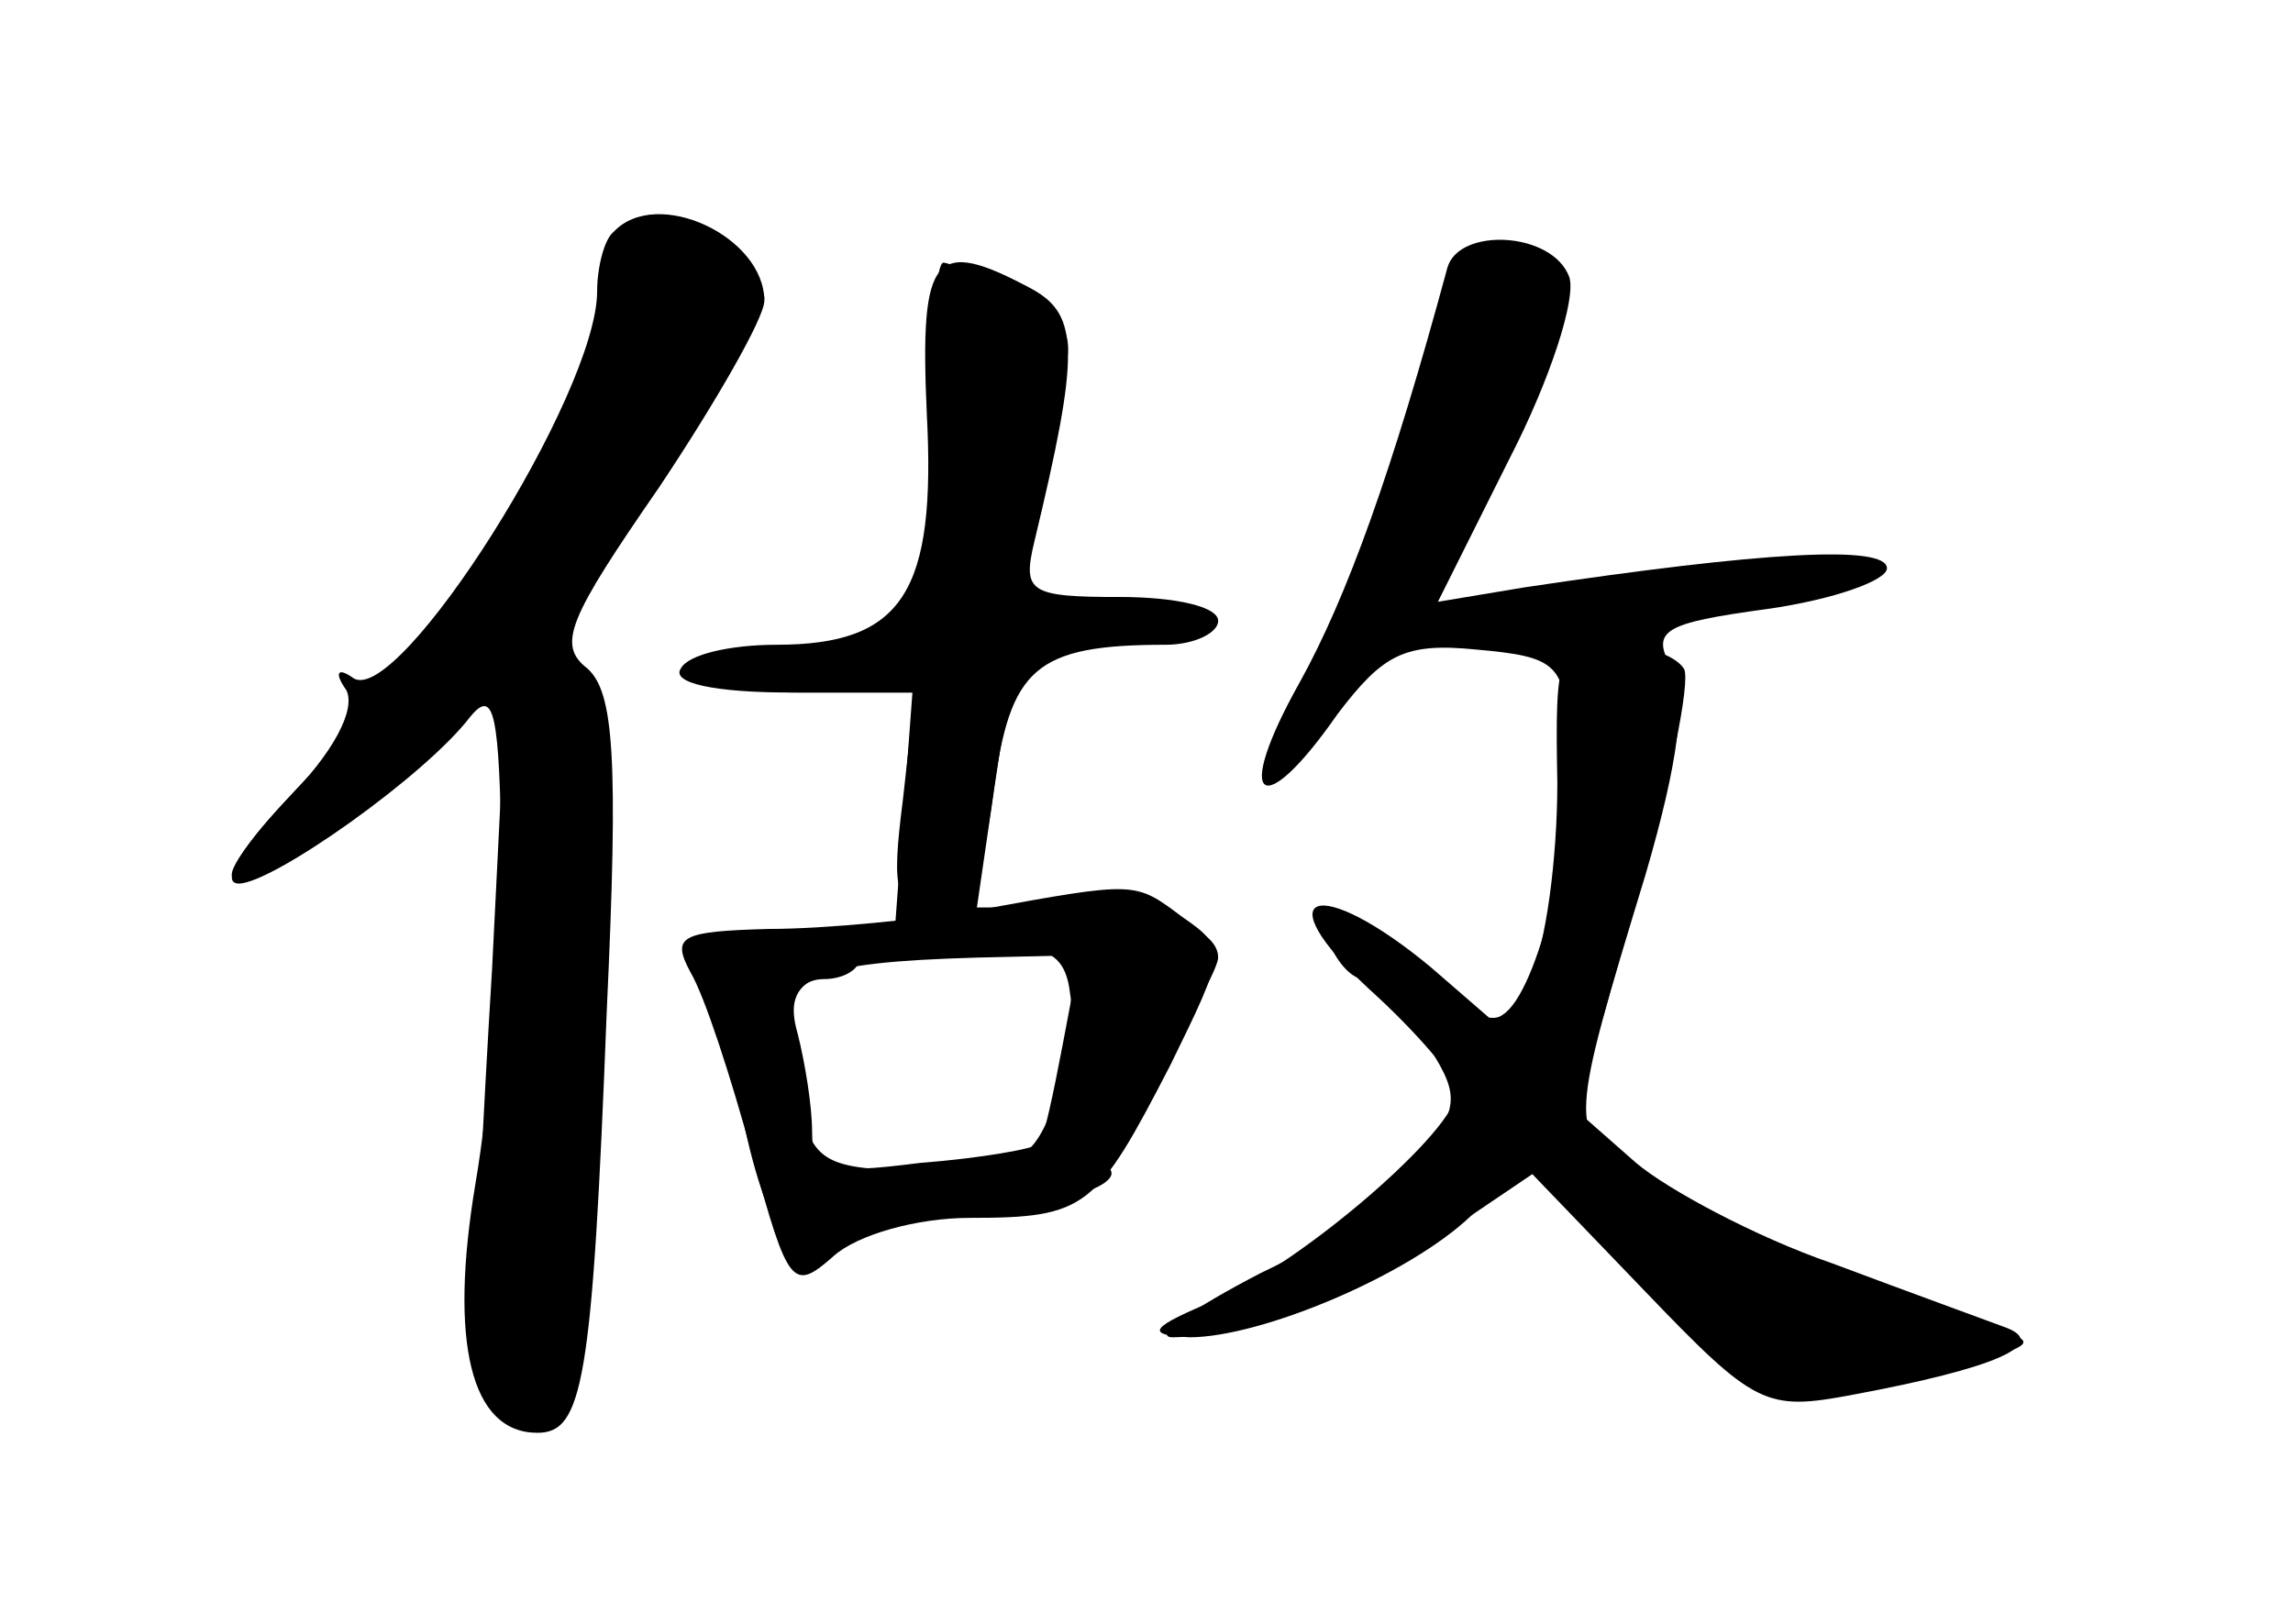 <?xml version="1.0" standalone="no"?>
<!DOCTYPE svg PUBLIC "-//W3C//DTD SVG 20010904//EN"
 "http://www.w3.org/TR/2001/REC-SVG-20010904/DTD/svg10.dtd">
<svg version="1.0" xmlns="http://www.w3.org/2000/svg"
 width="96pt" height="68pt" viewBox="0 0 96 68"
 preserveAspectRatio="xMidYMid meet">
<g transform="translate(0,68) scale(0.1,-0.1)" fill="#000000" stroke="none">
<g id="part-0" class="char-part">
  <path d="M257 583 c-4 -3 -7 -15 -7 -25 0 -43 -83 -174 -102 -162 -7 5 -8 2
-3 -5 4 -8 -5 -26 -26 -47 -18 -19 -27 -34 -19 -34 14 0 78 45 97 70 10 12 12
1 13 -59 0 -41 -5 -102 -11 -137 -11 -66 -2 -104 26 -104 19 0 23 21 29 176 5
107 3 134 -8 144 -13 10 -8 21 30 76 24 36 44 71 44 78 0 27 -45 48 -63 29z"/>
  <path d="M606 568 c-23 -85 -42 -138 -62 -174 -28 -50 -16 -59 16 -13 19 25
28 30 58 27 34 -3 37 -6 39 -37 3 -39 -13 -107 -28 -116 -5 -4 -18 2 -27 12
-23 26 -53 37 -45 17 3 -7 9 -14 14 -14 5 0 16 -11 25 -25 15 -23 15 -27 1
-48 -8 -13 -39 -36 -69 -50 -29 -15 -46 -27 -37 -27 26 0 82 22 119 47 l34 23
42 -47 c44 -49 68 -55 139 -34 27 8 28 9 10 15 -65 23 -133 52 -153 65 -25 18
-25 20 7 125 14 48 17 74 11 86 -9 16 -4 19 40 25 28 4 50 12 50 17 0 10 -52
7 -152 -8 l-36 -6 30 60 c17 33 28 67 25 76 -7 19 -46 21 -51 4z"/>
  <path d="M390 513 c0 -92 -6 -103 -51 -103 -21 0 -41 -4 -44 -10 -4 -6 12 -10
41 -10 l46 0 -4 -54 -4 -54 35 2 c29 1 37 -3 39 -20 2 -11 -2 -32 -7 -47 -9
-24 -16 -27 -55 -27 -37 0 -45 3 -50 23 -10 37 -7 57 9 57 8 0 15 4 15 9 0 6
-18 9 -40 9 -30 0 -38 -3 -31 -12 6 -7 15 -36 22 -64 10 -51 29 -77 37 -54 2
7 16 12 32 12 42 0 90 11 85 20 -3 4 6 24 20 44 14 20 25 41 25 45 0 13 -27
21 -66 21 l-35 0 7 48 c9 61 9 62 50 62 19 0 34 5 34 10 0 6 -16 10 -36 10
l-36 0 7 38 c3 20 9 46 11 58 4 15 -2 23 -21 32 -14 7 -28 12 -30 12 -3 0 -5
-26 -5 -57z"/>
</g>
<g id="part-1" class="char-part">
  <path d="M260 568 c0 -35 -68 -149 -123 -205 -62 -63 -50 -69 23 -11 l52 42
-6 -120 c-4 -65 -7 -132 -8 -147 -1 -35 17 -56 33 -40 18 18 28 284 12 304
-18 22 -18 23 32 93 25 35 45 67 45 71 0 11 -32 34 -47 35 -7 0 -13 -10 -13
-22z"/>
</g>
<g id="part-2" class="char-part">
  <path d="M388 507 c4 -75 -10 -97 -63 -97 -19 0 -37 -4 -40 -10 -4 -6 14 -10
46 -10 l52 0 -5 -45 c-5 -39 -3 -45 13 -45 14 0 20 10 25 49 7 51 17 61 72 61
12 0 22 5 22 10 0 6 -18 10 -41 10 -38 0 -41 2 -36 23 19 79 19 95 -1 106 -41
22 -47 15 -44 -52z"/>
</g>
<g id="part-3" class="char-part">
  <path d="M410 299 c-25 -4 -64 -8 -88 -8 -37 -1 -41 -3 -33 -18 6 -10 17 -44
26 -77 15 -55 17 -57 34 -42 10 9 35 16 57 16 49 0 53 4 84 64 23 47 24 49 5
62 -20 15 -19 15 -85 3z m35 -56 c-4 -21 -8 -40 -10 -42 -2 -2 -24 -6 -50 -8
-39 -5 -45 -3 -45 13 0 11 -3 29 -6 41 -7 24 6 30 75 32 l43 1 -7 -37z"/>
</g>
<g id="part-4" class="char-part">
  <path d="M652 352 c0 -32 -5 -68 -11 -80 l-12 -23 -30 26 c-47 39 -70 32 -26
-9 20 -18 37 -38 37 -43 0 -16 -64 -71 -100 -87 -29 -12 -31 -15 -12 -16 30 0
92 26 118 51 l22 21 50 -52 c47 -49 51 -51 88 -44 59 11 82 21 64 28 -8 3 -41
15 -73 27 -32 11 -69 31 -82 42 l-25 22 25 88 c14 48 23 92 20 97 -4 6 -17 10
-30 10 -23 0 -24 -3 -23 -58z"/>
</g>
</g>
</svg>